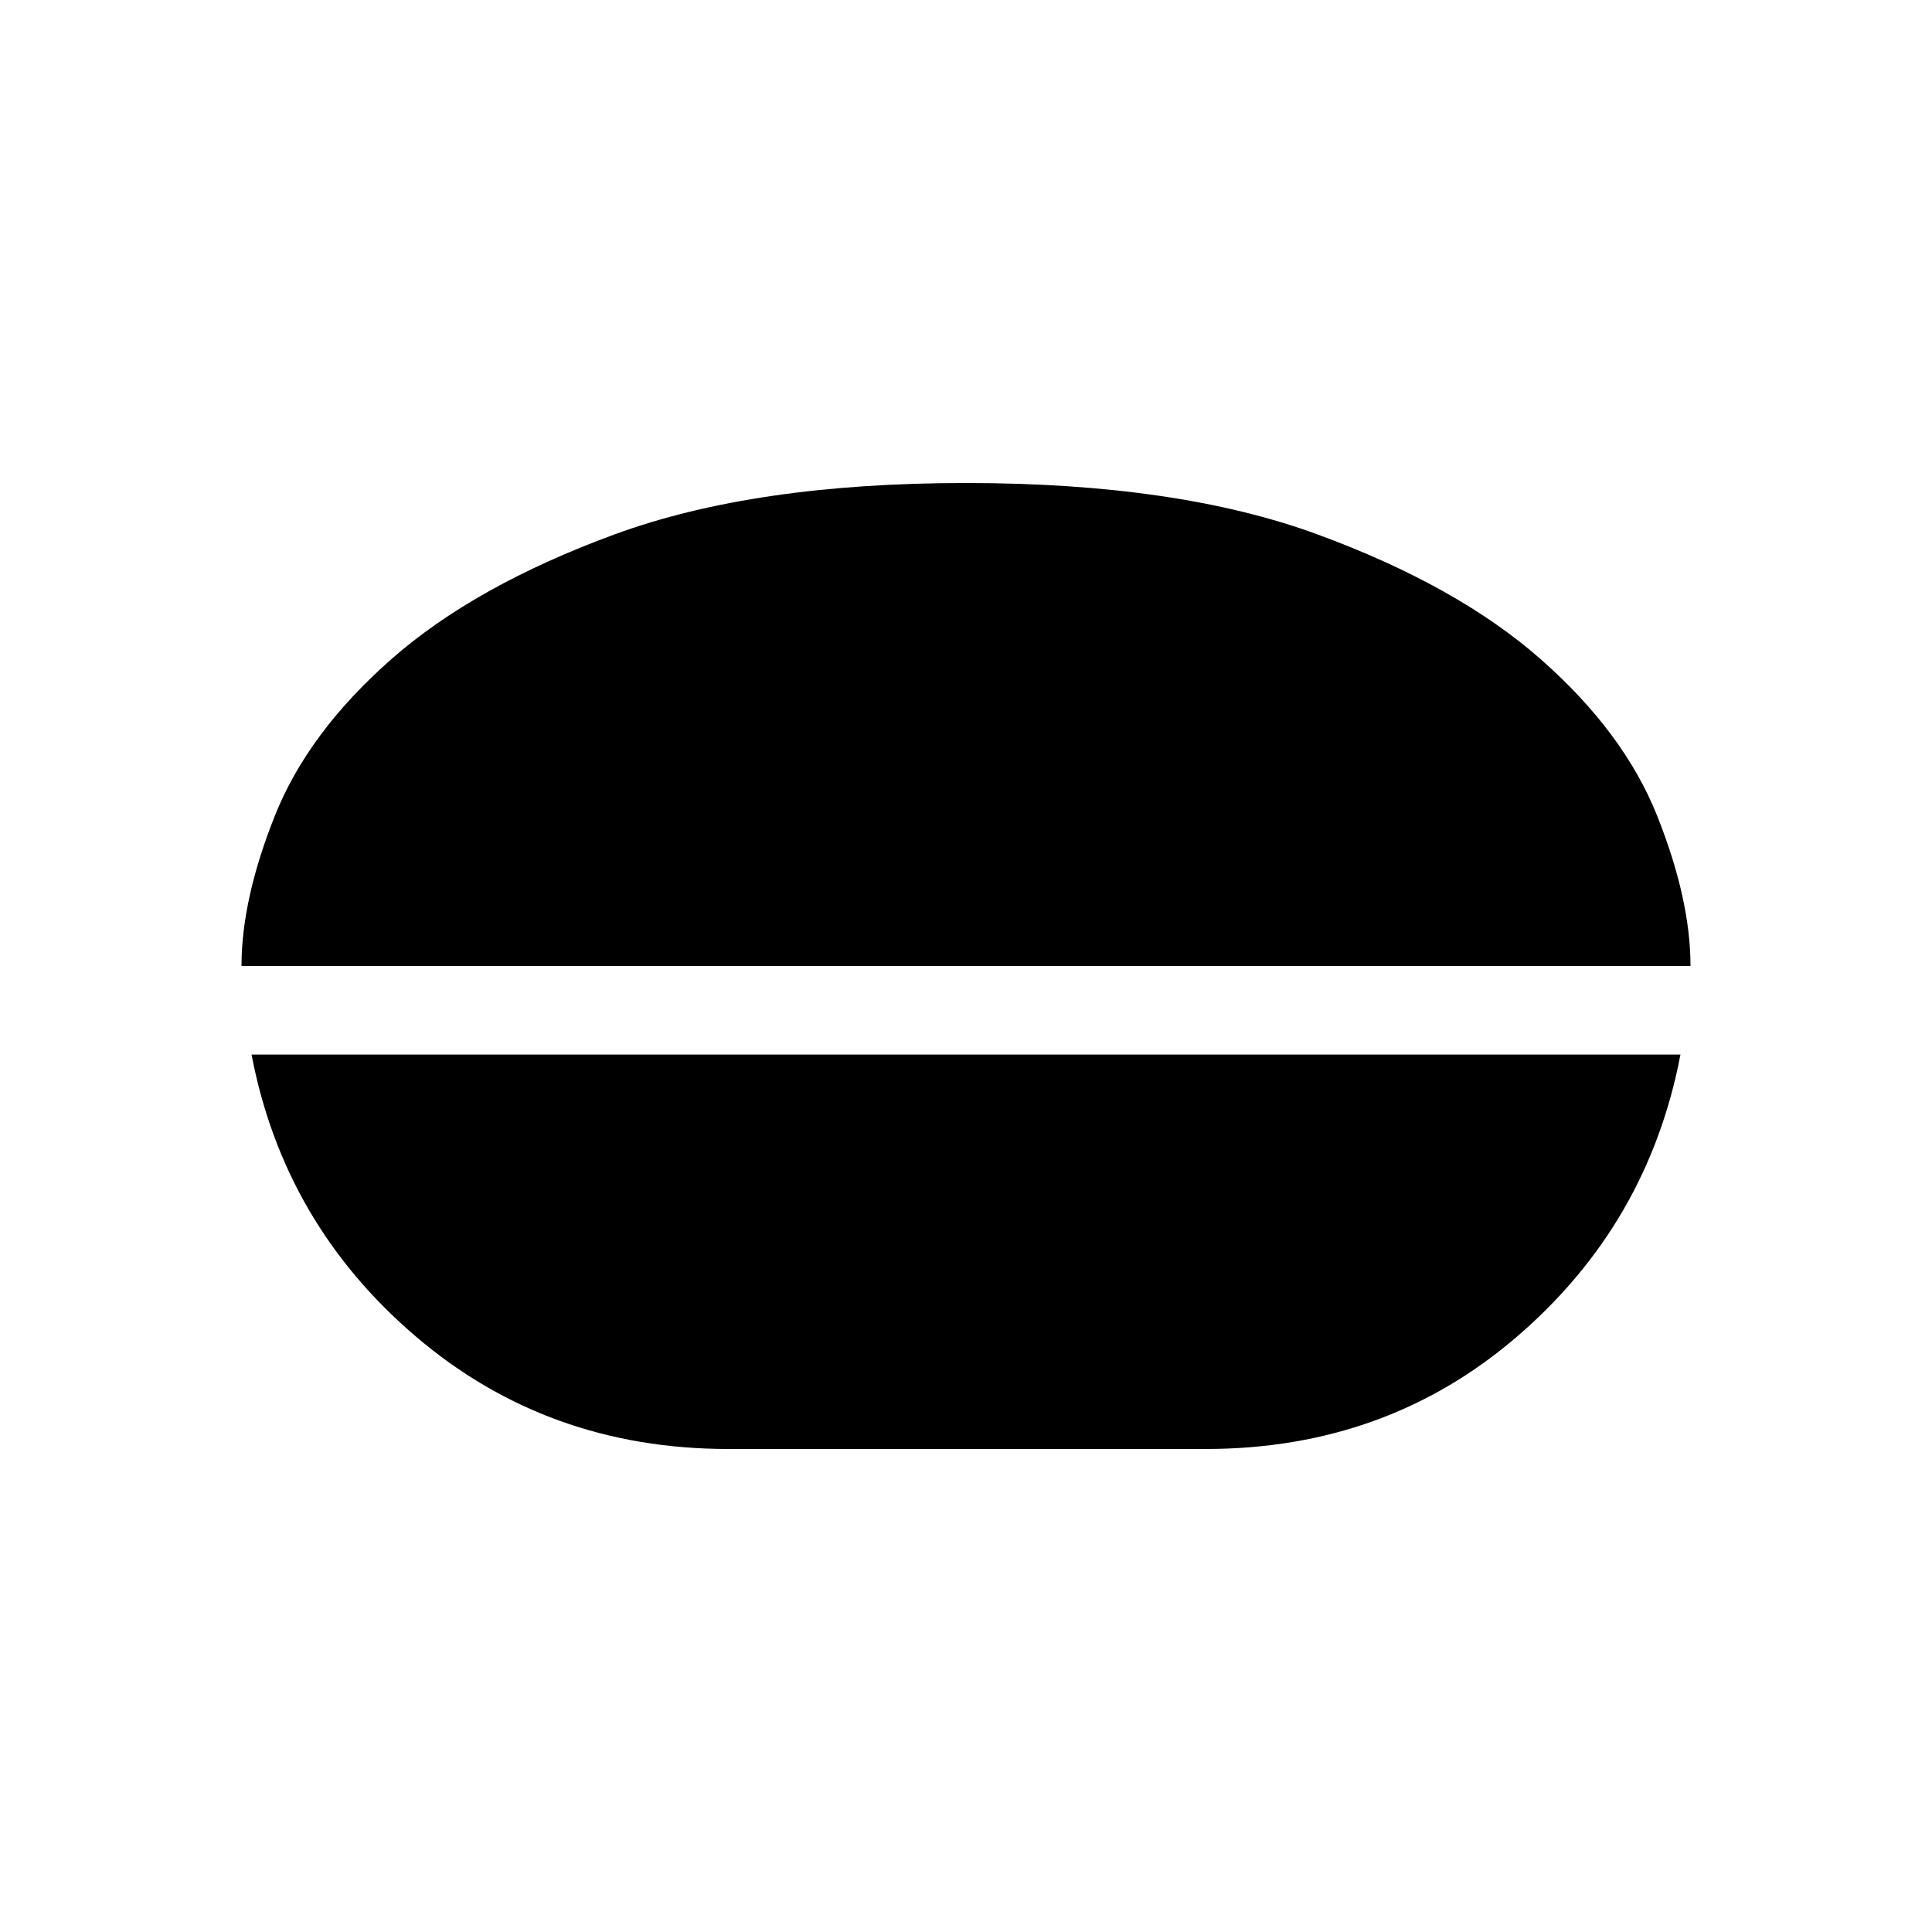 <svg xmlns="http://www.w3.org/2000/svg" height="20" width="20"><path d="M10 5Q12.188 5 13.635 5.531Q15.083 6.062 15.948 6.823Q16.812 7.583 17.156 8.448Q17.5 9.312 17.5 10H2.5Q2.5 9.312 2.844 8.448Q3.188 7.583 4.052 6.823Q4.917 6.062 6.365 5.531Q7.812 5 10 5ZM7.542 15Q5.667 15 4.302 13.833Q2.938 12.667 2.604 10.917H17.396Q17.062 12.667 15.708 13.833Q14.354 15 12.479 15Z"/></svg>